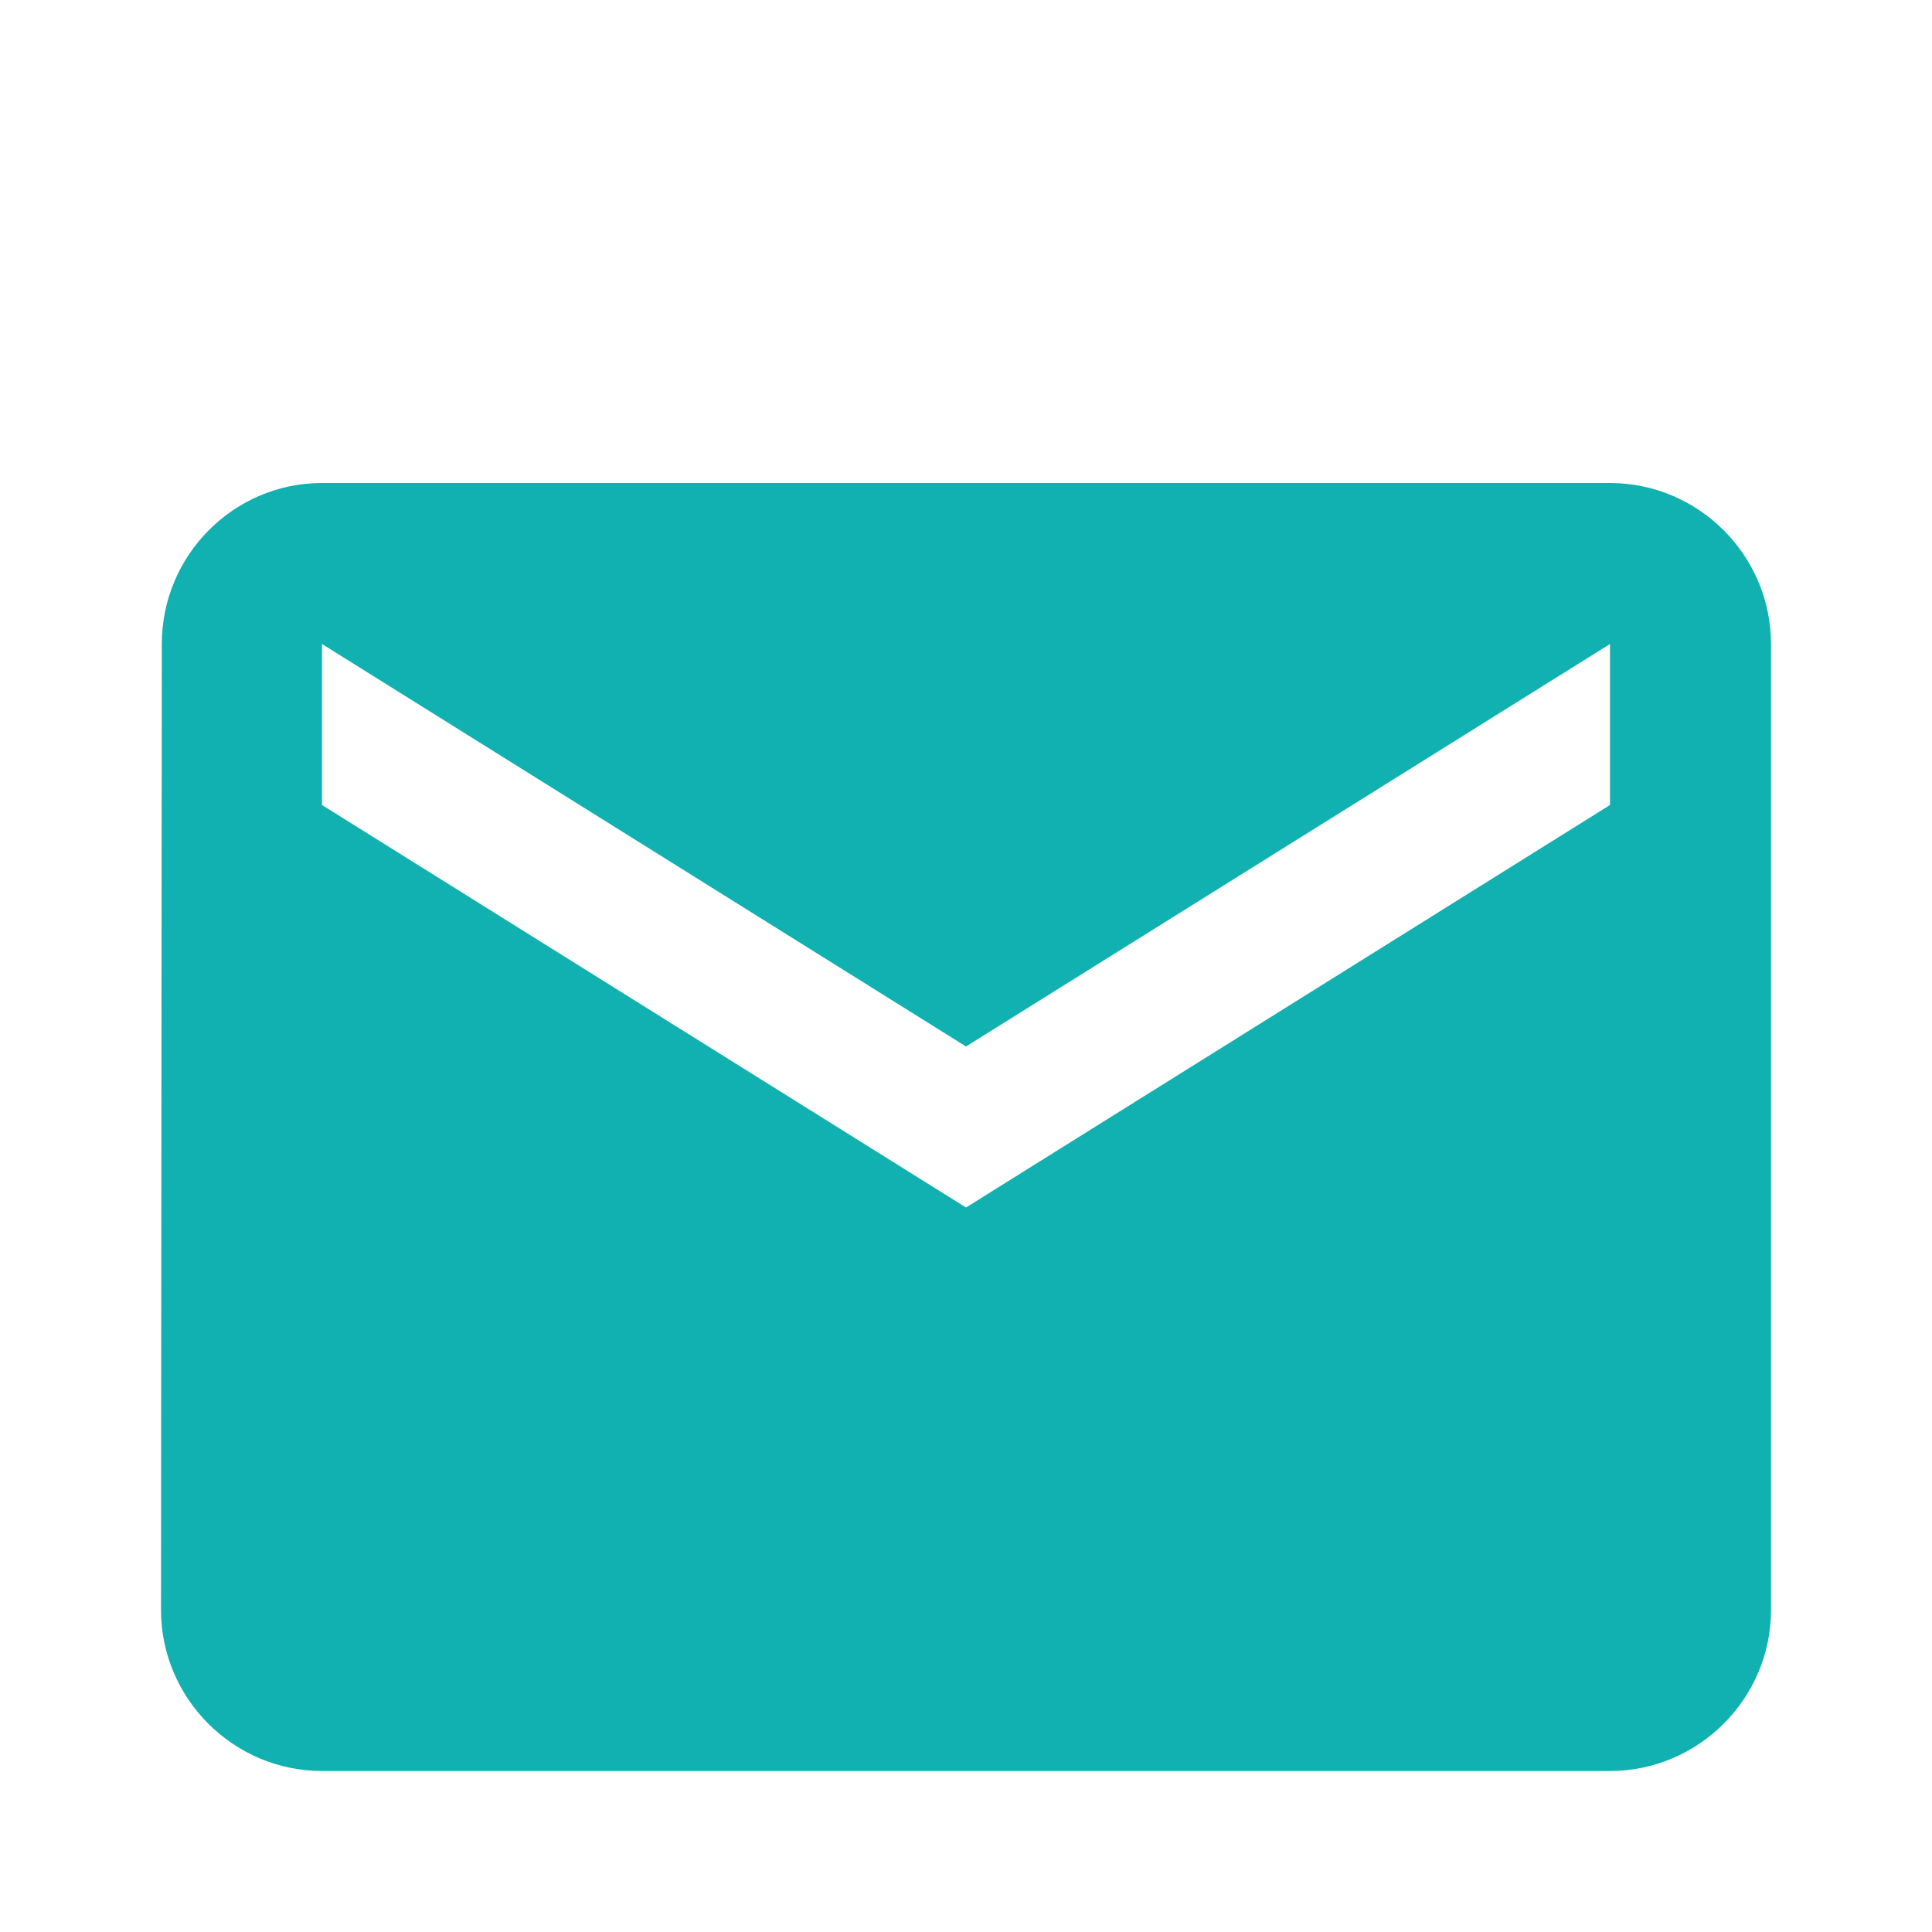 <?xml version="1.0" encoding="UTF-8" standalone="no"?>
<svg
   xmlns:dc="http://purl.org/dc/elements/1.1/"
   xmlns:cc="http://creativecommons.org/ns#"
   xmlns:rdf="http://www.w3.org/1999/02/22-rdf-syntax-ns#"
   xmlns:svg="http://www.w3.org/2000/svg"
   xmlns="http://www.w3.org/2000/svg"
   xmlns:sodipodi="http://sodipodi.sourceforge.net/DTD/sodipodi-0.dtd"
   xmlns:inkscape="http://www.inkscape.org/namespaces/inkscape"
   width="24"
   height="24"
   viewBox="0 0 24 24"
   version="1.1"
   id="svg838"
   sodipodi:docname="baseline-email-24px.svg"
   inkscape:version="0.92.4 (5da689c313, 2019-01-14)">
  <defs
     id="defs842" />
  <sodipodi:namedview
     pagecolor="#ffffff"
     bordercolor="#666666"
     borderopacity="1"
     objecttolerance="10"
     gridtolerance="10"
     guidetolerance="10"
     inkscape:pageopacity="0"
     inkscape:pageshadow="2"
     inkscape:window-width="1920"
     inkscape:window-height="986"
     id="namedview840"
     showgrid="false"
     inkscape:zoom="9.8333333"
     inkscape:cx="12"
     inkscape:cy="9.6160744"
     inkscape:window-x="-11"
     inkscape:window-y="-11"
     inkscape:window-maximized="1"
     inkscape:current-layer="svg838" />
  <path
     d="M 20,6 H 4 C 2.9,6 2.01,6.9 2.01,8 L 2,20 c 0,1.1 0.9,2 2,2 h 16 c 1.1,0 2,-0.9 2,-2 V 8 C 22,6.9 21.1,6 20,6 Z m 0,4 -8,5 -8,-5 V 8 l 8,5 8,-5 z"
     id="path834"
     inkscape:connector-curvature="0"
     style="fill:#11b1b1;fill-opacity:1" />
  <path
     d="M0 0h24v24H0z"
     fill="none"
     id="path836" />
</svg>
